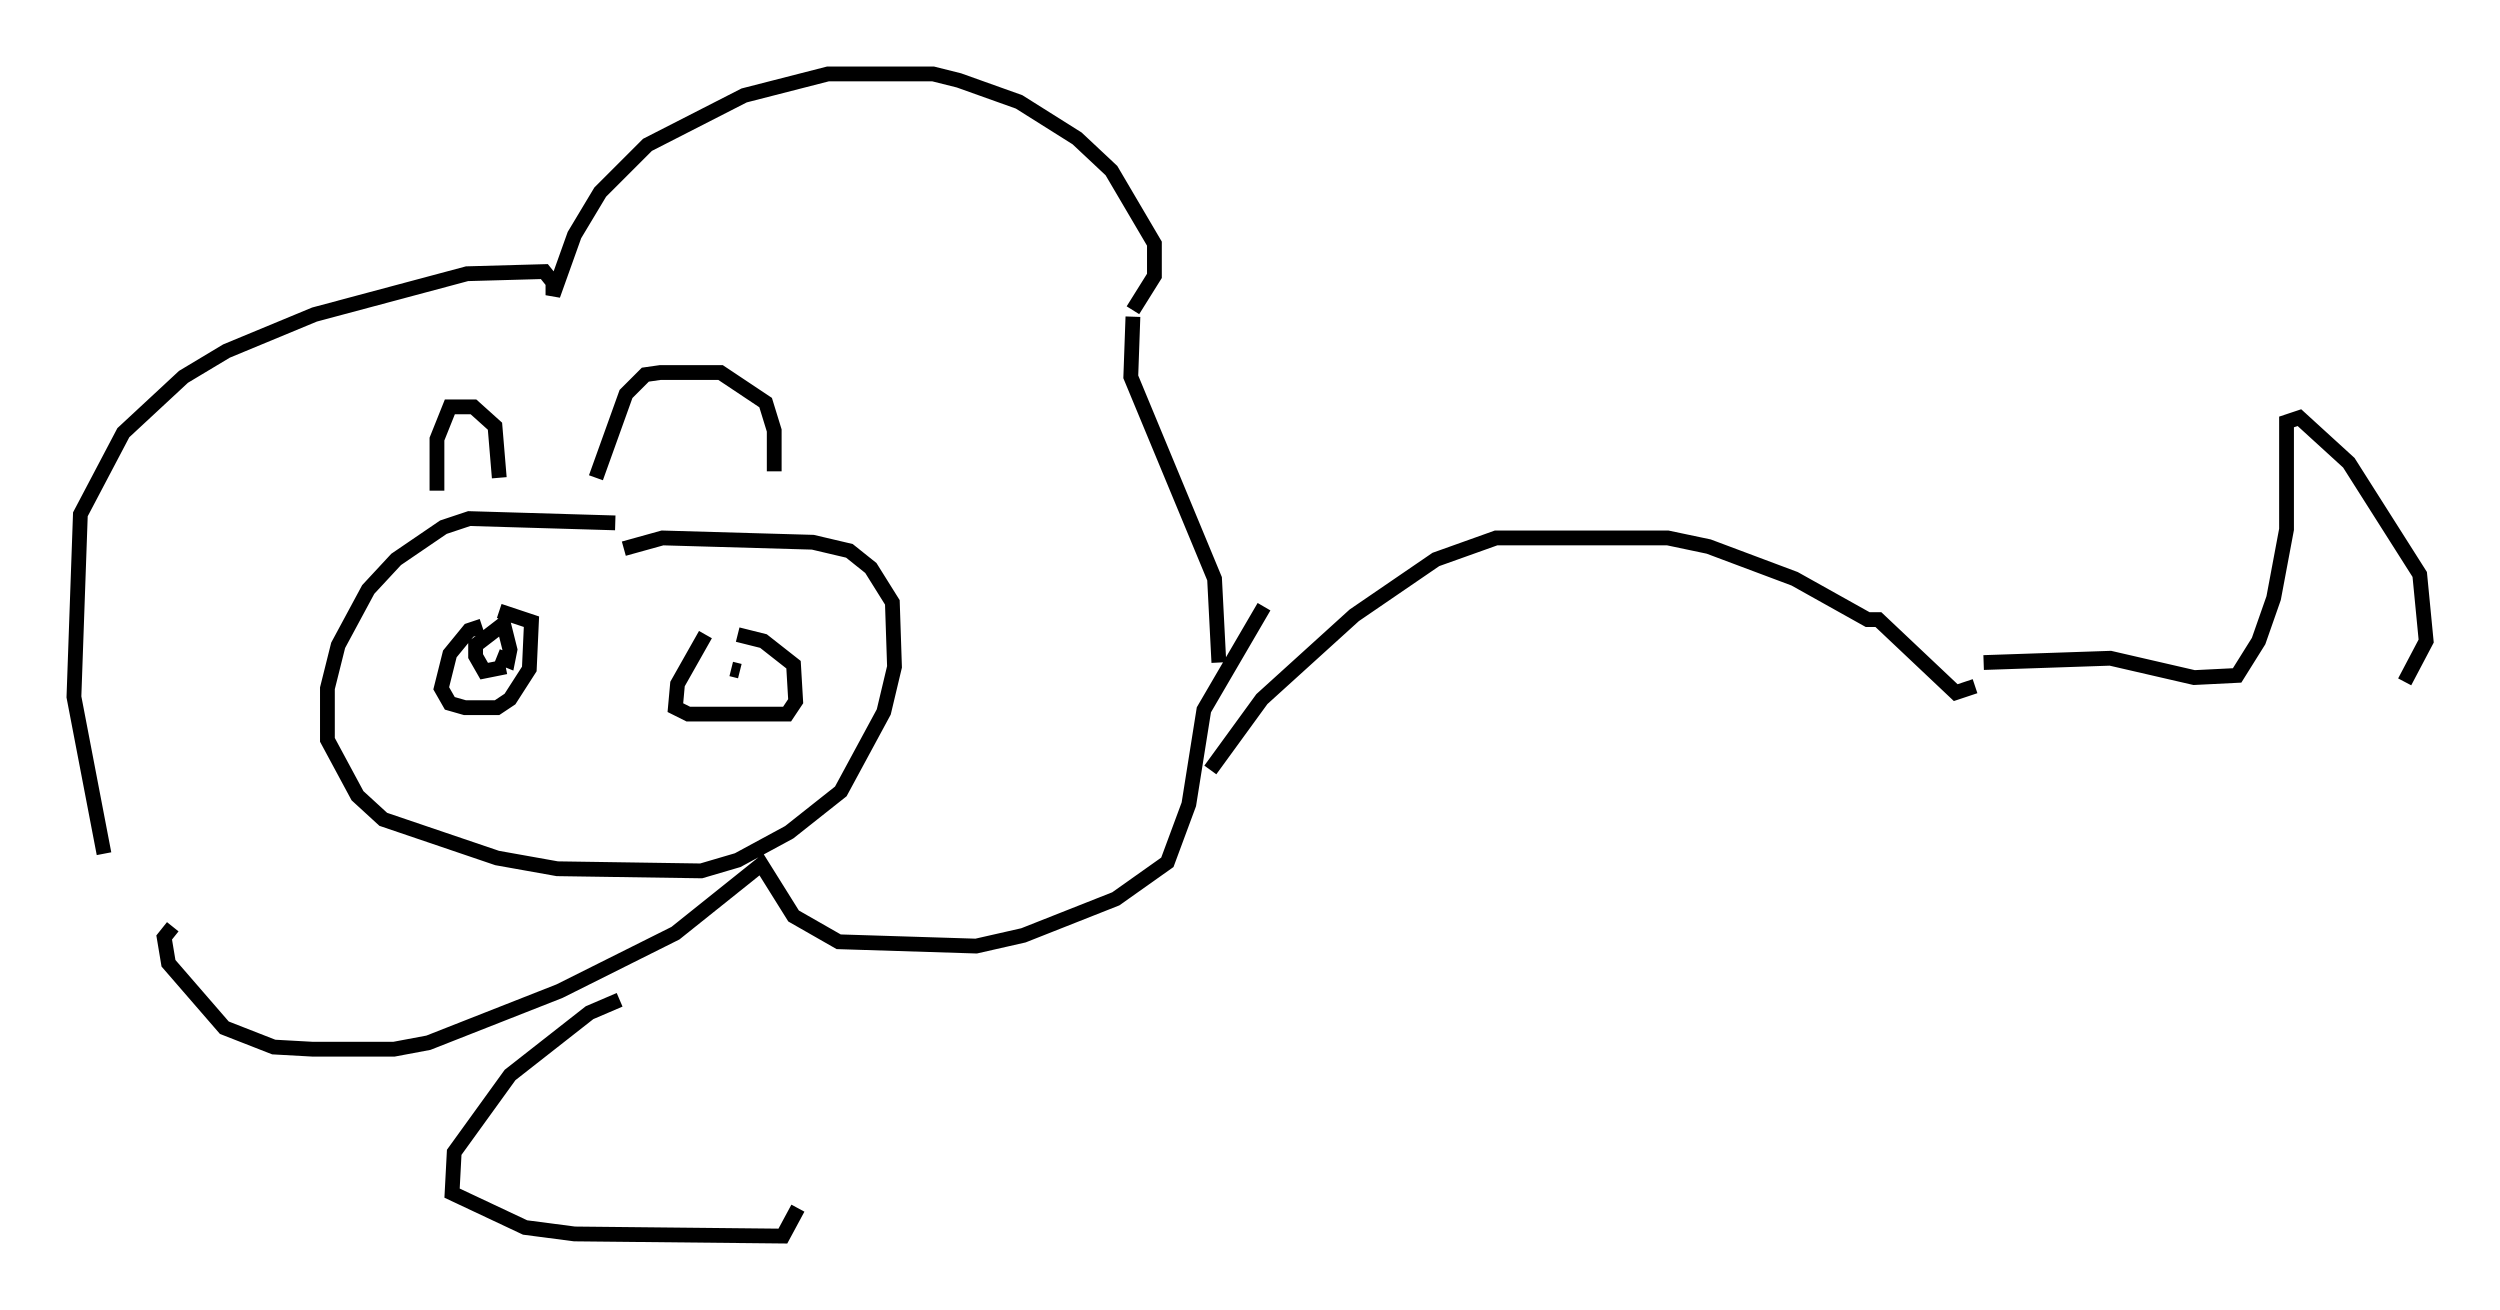 <?xml version="1.0" encoding="utf-8" ?>
<svg baseProfile="full" height="88.581" version="1.1" width="169.05" xmlns="http://www.w3.org/2000/svg" xmlns:ev="http://www.w3.org/2001/xml-events" xmlns:xlink="http://www.w3.org/1999/xlink"><defs /><rect fill="white" height="88.581" width="169.05" x="0" y="0" /><path d="M29.983, 34.195 m-0.436, -1.017 l0.0, -3.486 0.872, -2.179 l1.598, 0.0 1.453, 1.307 l0.291, 3.486 m6.536, 0.0 l2.034, -5.665 1.307, -1.307 l1.017, -0.145 4.067, 0.0 l3.05, 2.034 0.581, 1.888 l0.0, 2.76 m-10.749, 3.486 l-9.877, -0.291 -1.743, 0.581 l-3.196, 2.179 -1.888, 2.034 l-2.034, 3.777 -0.726, 2.905 l0.0, 3.486 2.034, 3.777 l1.743, 1.598 7.698, 2.615 l4.067, 0.726 9.732, 0.145 l2.469, -0.726 3.486, -1.888 l3.486, -2.76 2.905, -5.374 l0.726, -3.05 -0.145, -4.358 l-1.453, -2.324 -1.453, -1.162 l-2.469, -0.581 -10.168, -0.291 l-2.615, 0.726 m-9.587, 5.229 l-0.872, 0.291 -1.307, 1.598 l-0.581, 2.324 0.581, 1.017 l1.017, 0.291 2.179, 0.0 l0.872, -0.581 1.307, -2.034 l0.145, -3.196 -2.179, -0.726 m13.944, 1.598 l-1.888, 3.341 -0.145, 1.598 l0.872, 0.436 6.682, 0.0 l0.581, -0.872 -0.145, -2.469 l-2.034, -1.598 -1.743, -0.436 m-15.687, 2.179 l-1.453, 0.291 -0.581, -1.017 l0.0, -0.726 1.888, -1.453 l0.436, 1.743 -0.145, 0.726 l-0.726, -0.291 m15.832, 0.872 l0.581, 0.145 m-42.994, 12.346 l-2.034, -10.603 0.436, -12.346 l2.905, -5.52 4.067, -3.777 l2.905, -1.743 5.955, -2.469 l10.313, -2.76 5.229, -0.145 l0.581, 0.726 0.0, 0.872 l1.453, -4.067 1.743, -2.905 l3.196, -3.196 6.536, -3.341 l5.665, -1.453 7.117, 0.0 l1.743, 0.436 4.067, 1.453 l3.922, 2.469 2.324, 2.179 l2.905, 4.939 0.0, 2.179 l-1.453, 2.324 m0.0, 0.436 l-0.145, 4.067 5.665, 13.654 l0.291, 5.665 m-70.737, 17.866 l-0.581, 0.726 0.291, 1.743 l3.777, 4.358 3.341, 1.307 l2.615, 0.145 5.52, 0.0 l2.324, -0.436 8.86, -3.486 l7.844, -3.922 5.81, -4.648 l2.179, 3.486 3.05, 1.743 l9.296, 0.291 3.196, -0.726 l6.246, -2.469 3.486, -2.469 l1.453, -3.922 1.017, -6.391 l4.067, -6.972 m-43.575, 26.581 l-2.034, 0.872 -5.374, 4.212 l-3.777, 5.229 -0.145, 2.76 l4.939, 2.324 3.341, 0.436 l14.089, 0.145 1.017, -1.888 m27.888, -29.631 l3.486, -4.793 6.246, -5.665 l5.52, -3.777 4.067, -1.453 l11.62, 0.0 2.76, 0.581 l5.81, 2.179 4.939, 2.76 l0.726, 0.0 5.229, 4.939 l1.307, -0.436 m0.581, -1.598 l8.57, -0.291 5.665, 1.307 l2.905, -0.145 1.453, -2.324 l1.017, -2.905 0.872, -4.648 l0.0, -7.263 0.872, -0.291 l3.341, 3.05 4.793, 7.553 l0.436, 4.503 -1.453, 2.76 " fill="none" stroke="black" stroke-width="1" /></svg>